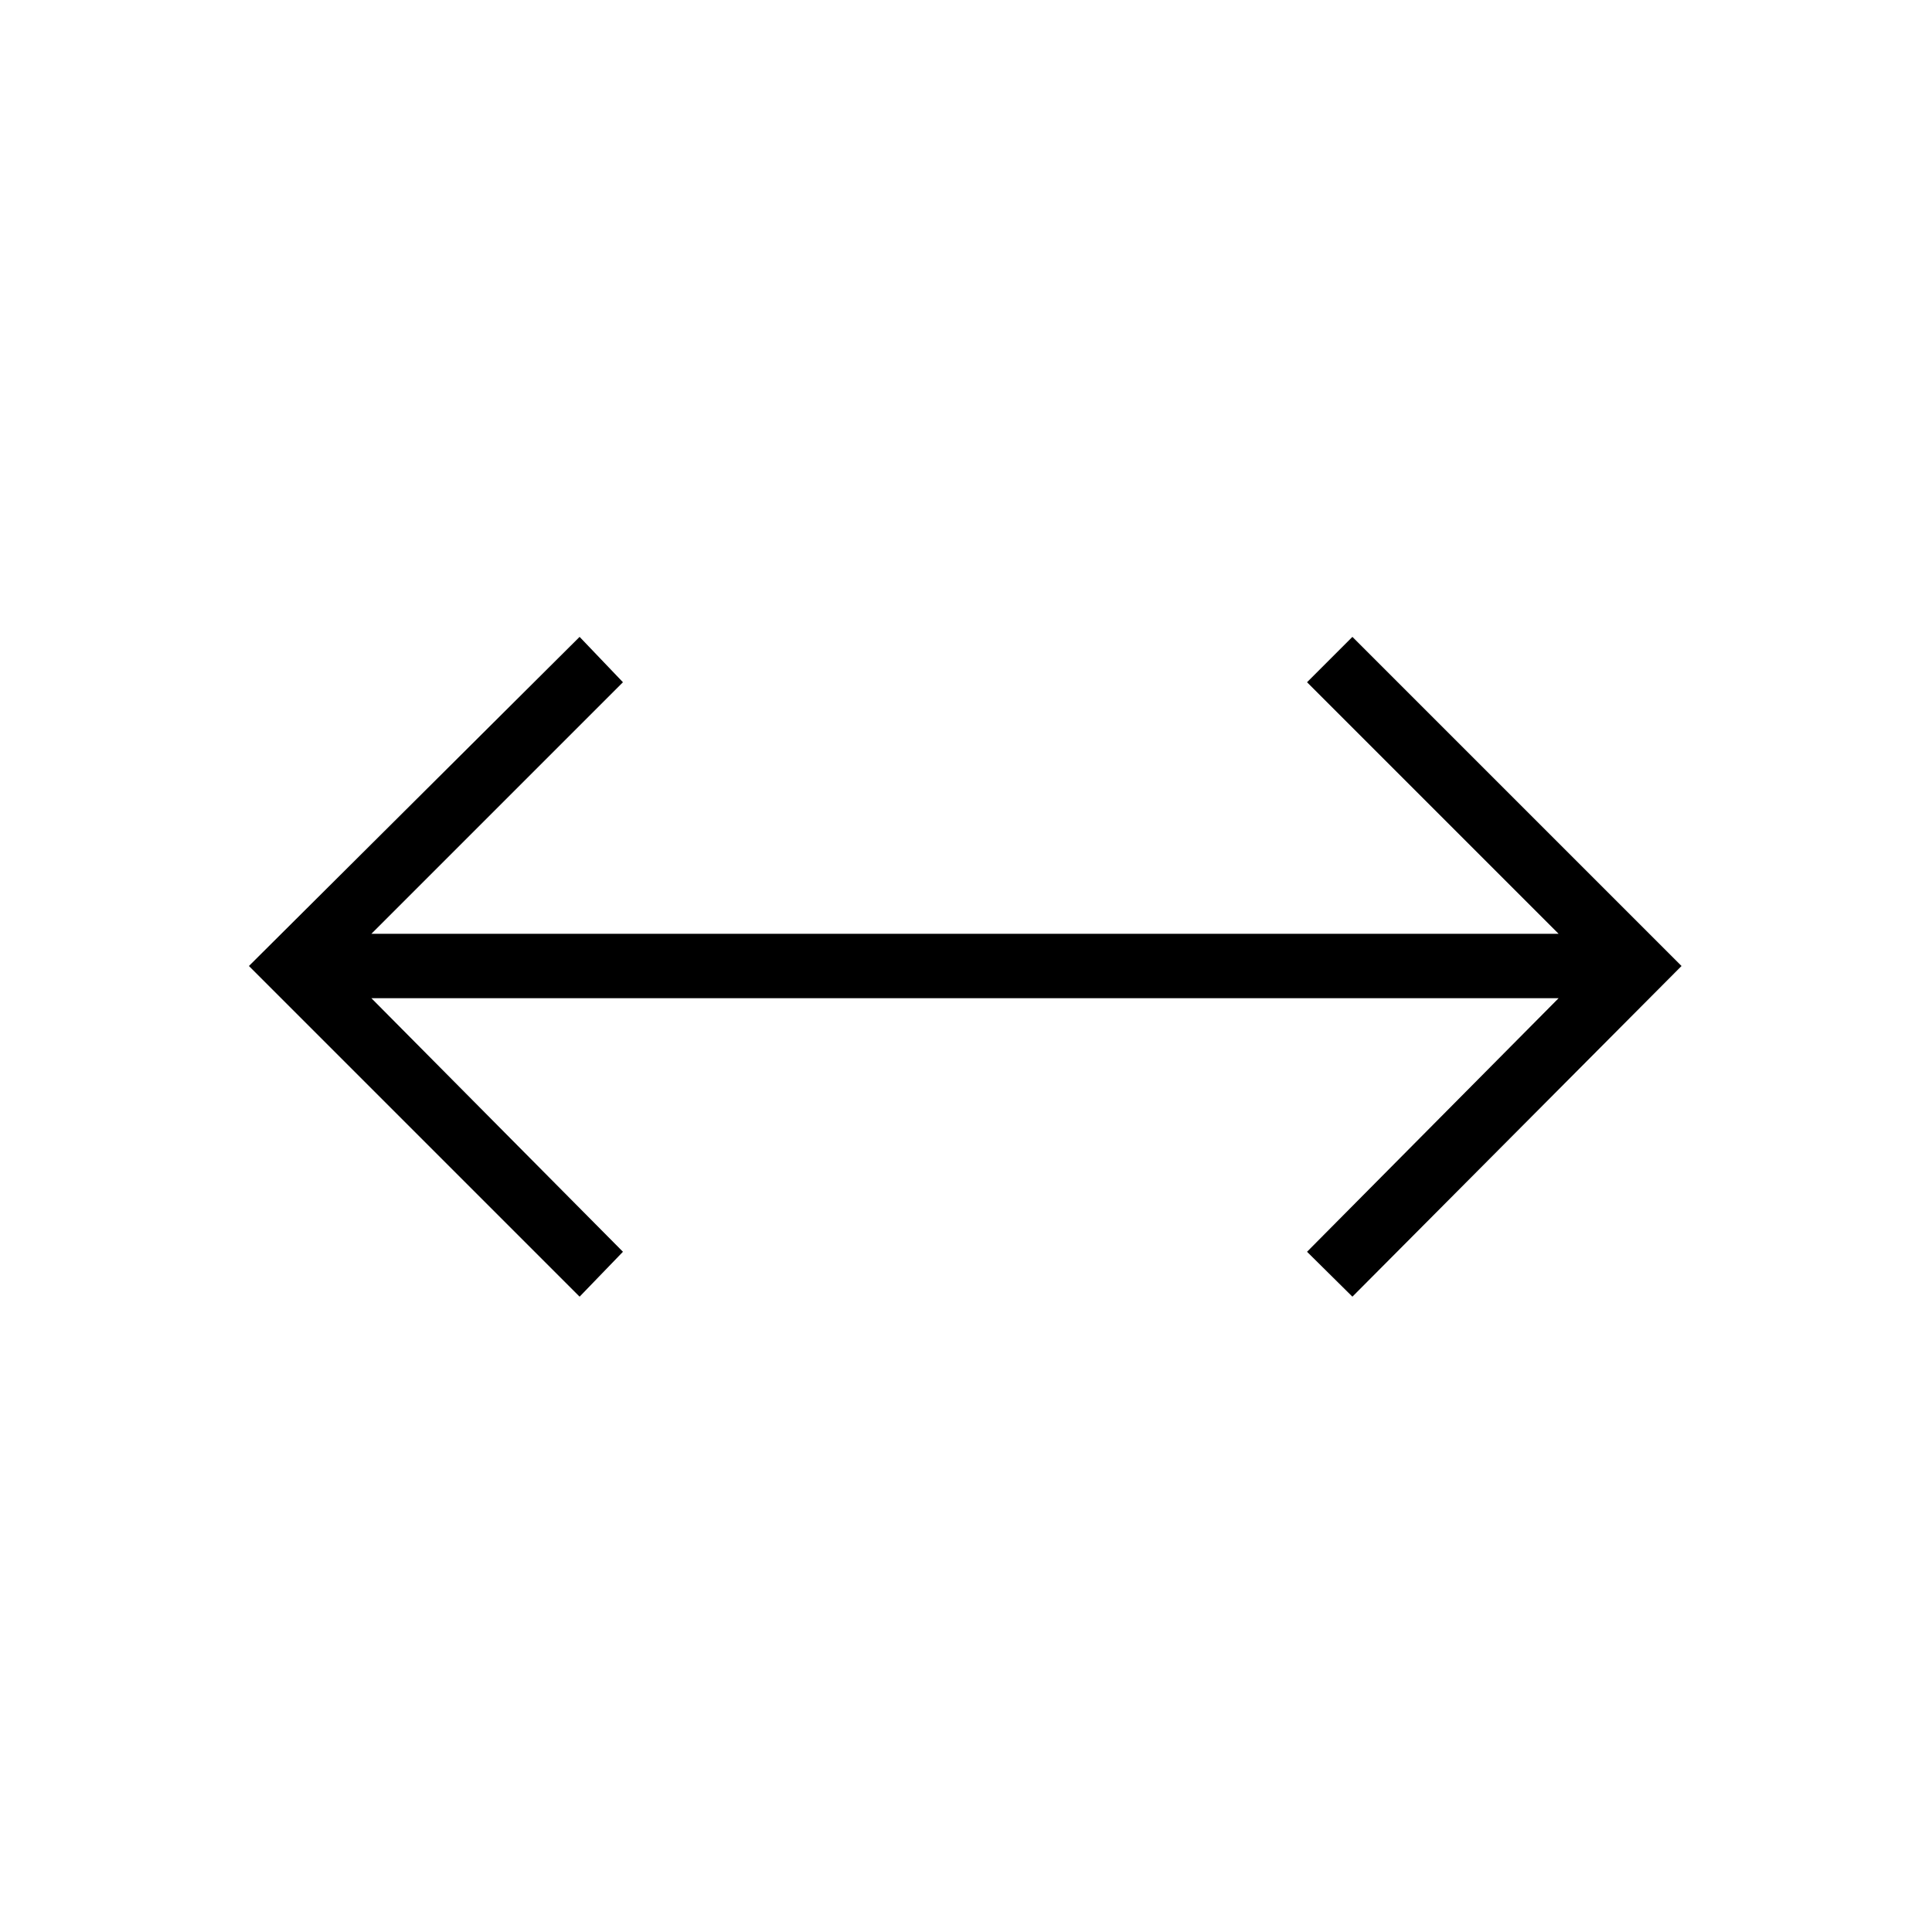 <svg xmlns="http://www.w3.org/2000/svg" height="20" viewBox="0 96 960 960" width="20"><path d="M288 740.308 123.692 576 288 412.461 309.539 435l-125 125h589.922l-125-125L672 412.461 835.539 576 672 740.308 649.461 718l125-126H184.539l125 126L288 740.308Z"/></svg>